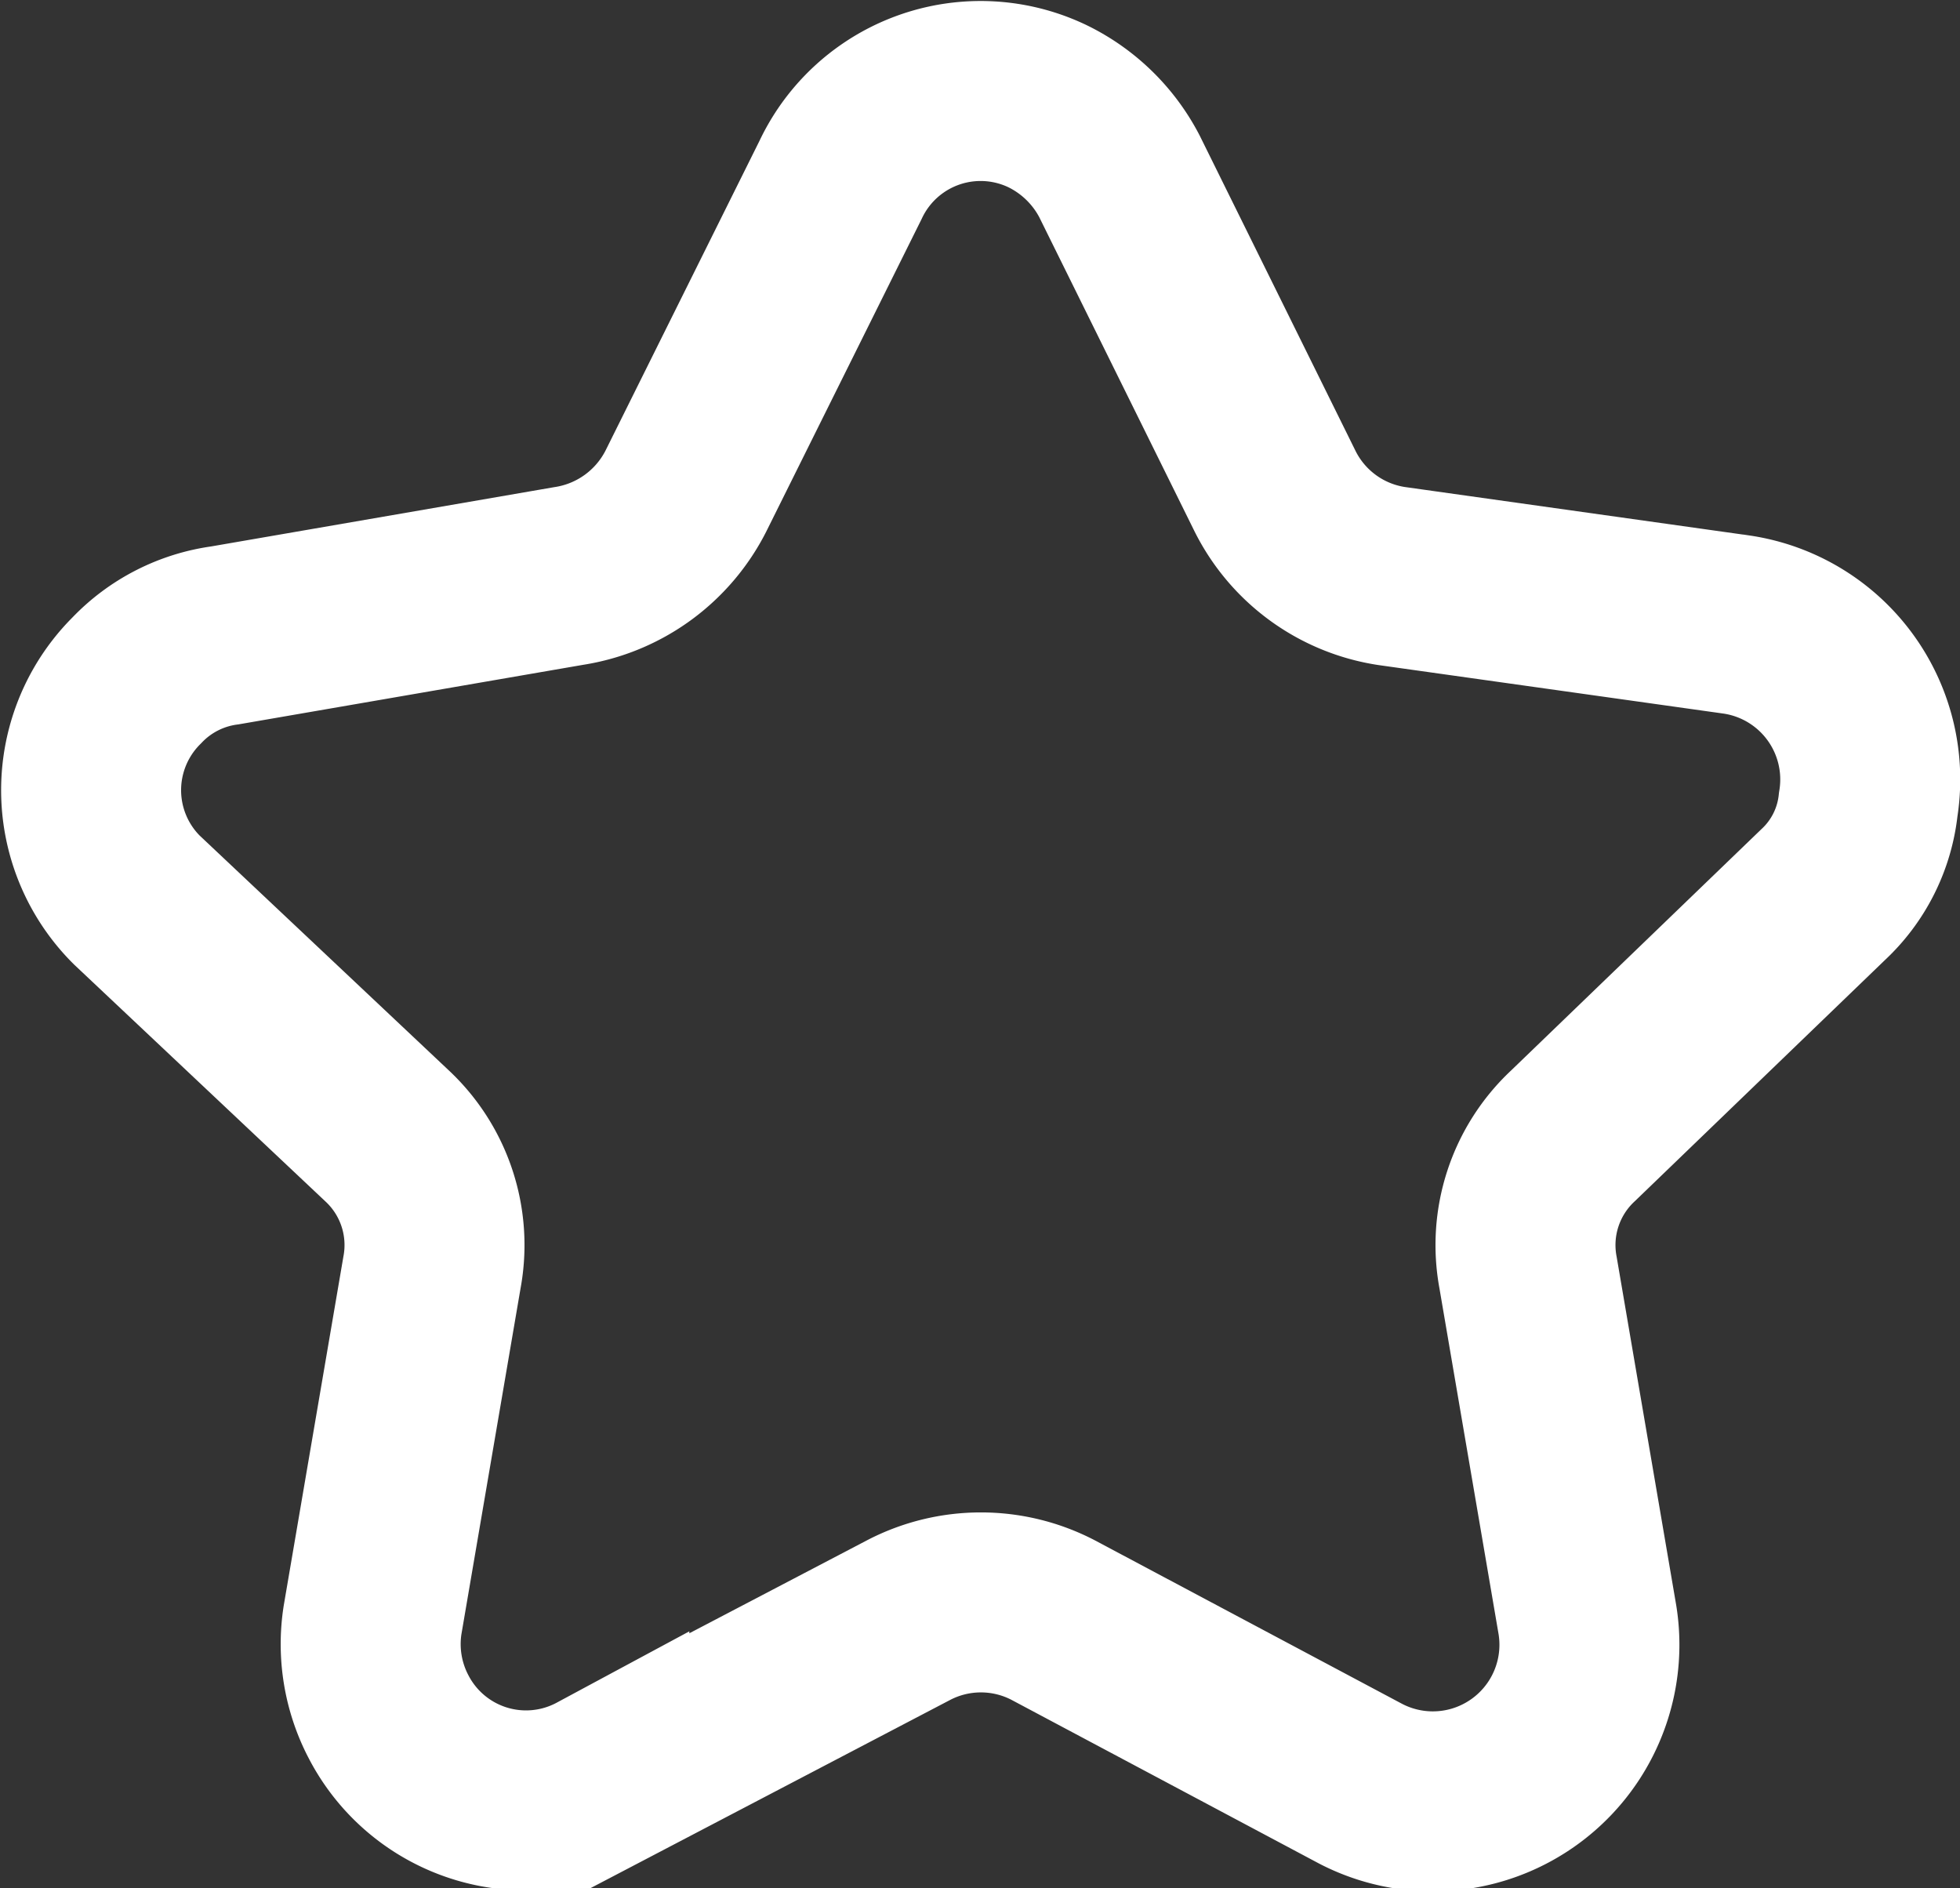 <svg xmlns="http://www.w3.org/2000/svg" width="10.89" height="10.49" viewBox="0 0 10.89 10.49"><rect x="0" y="0" width="10.89" height="10.49" fill="#333333" stroke="none"/><g id="レイヤー_2" data-name="レイヤー 2"><g id="レイヤー_1-2" data-name="レイヤー 1"><g id="グループ_569" data-name="グループ 569"><path id="パス_1564" data-name="パス 1564" d="M4.67,1A.86.86,0,0,1,5.82.59a.89.89,0,0,1,.4.39l.86,1.74a.87.87,0,0,0,.65.48l1.92.27a.87.87,0,0,1,.73,1,.8.8,0,0,1-.25.5L8.74,6.31a.83.83,0,0,0-.25.76L8.82,9a.87.87,0,0,1-1.26.91L5.85,9a.87.87,0,0,0-.8,0l-1.72.9a.86.86,0,0,1-1.17-.36A.87.87,0,0,1,2.07,9L2.4,7.07a.83.83,0,0,0-.25-.76L.76,5a.86.86,0,0,1,0-1.22.83.83,0,0,1,.49-.25L3.16,3.2a.88.88,0,0,0,.65-.47Z" fill="none" stroke="#fff"/></g></g></g></svg>